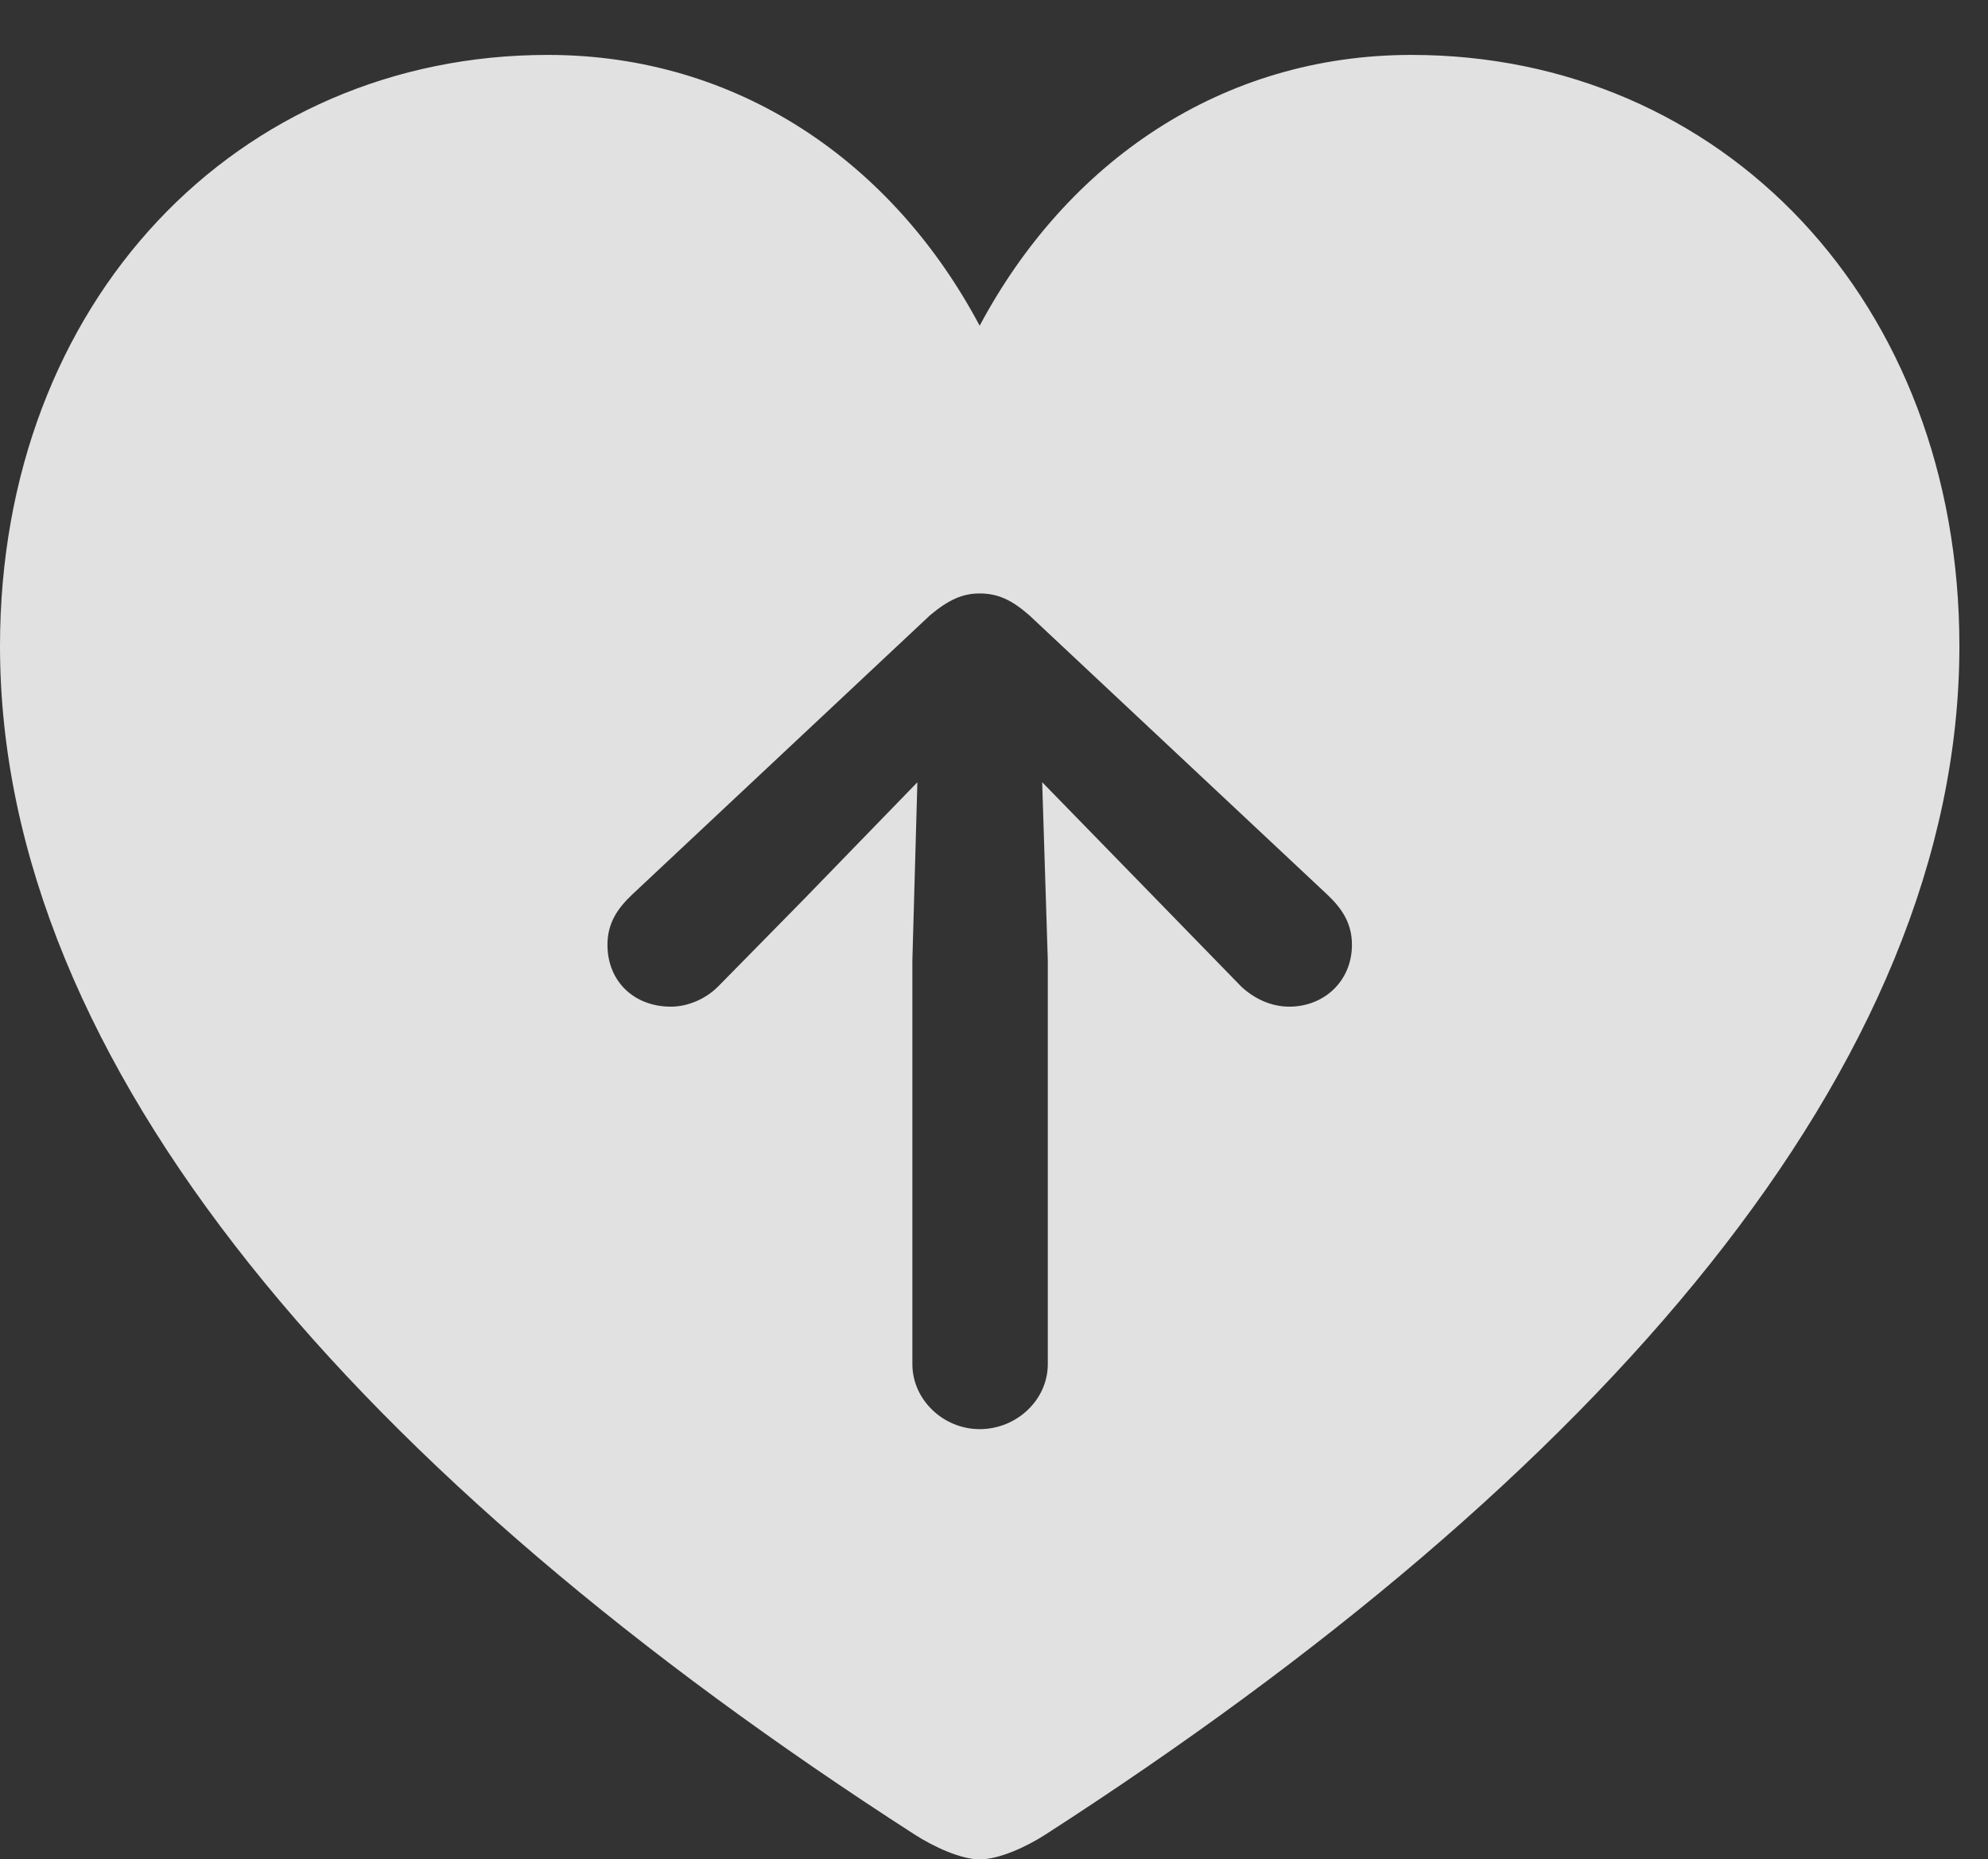 <?xml version="1.0" encoding="UTF-8"?>
<!--Generator: Apple Native CoreSVG 341-->
<!DOCTYPE svg
PUBLIC "-//W3C//DTD SVG 1.1//EN"
       "http://www.w3.org/Graphics/SVG/1.1/DTD/svg11.dtd">
<svg version="1.1" xmlns="http://www.w3.org/2000/svg" xmlns:xlink="http://www.w3.org/1999/xlink" viewBox="0 0 25.088 23.467">
 <rect x="0" y="0" width="25.088" height="23.467" fill="#333333" stroke="none"/>
 <g>
  <rect height="23.467" opacity="0" width="25.088" x="0" y="0"/>
  <path d="M24.727 8.154C24.727 13.457 20.176 18.652 13.193 23.154C12.949 23.311 12.607 23.467 12.363 23.467C12.129 23.467 11.787 23.311 11.543 23.154C4.551 18.652 0 13.457 0 8.154C0 3.799 2.998 0.693 6.914 0.693C9.316 0.693 11.27 2.051 12.363 4.111C13.467 2.041 15.42 0.693 17.812 0.693C21.729 0.693 24.727 3.799 24.727 8.154ZM11.738 7.764L7.979 11.289C7.793 11.465 7.666 11.65 7.666 11.924C7.666 12.383 7.998 12.705 8.467 12.705C8.682 12.705 8.906 12.607 9.062 12.451L10.146 11.348L11.577 9.873L11.514 12.119L11.514 17.217C11.514 17.666 11.904 18.037 12.363 18.037C12.832 18.037 13.223 17.666 13.223 17.217L13.223 12.119L13.152 9.872L14.59 11.348L15.664 12.451C15.83 12.607 16.045 12.705 16.27 12.705C16.709 12.705 17.061 12.383 17.061 11.924C17.061 11.65 16.934 11.465 16.748 11.289L12.988 7.764C12.764 7.568 12.588 7.49 12.363 7.49C12.148 7.49 11.973 7.568 11.738 7.764Z" fill="white" fill-opacity="0.85"/>
 </g>
</svg>
